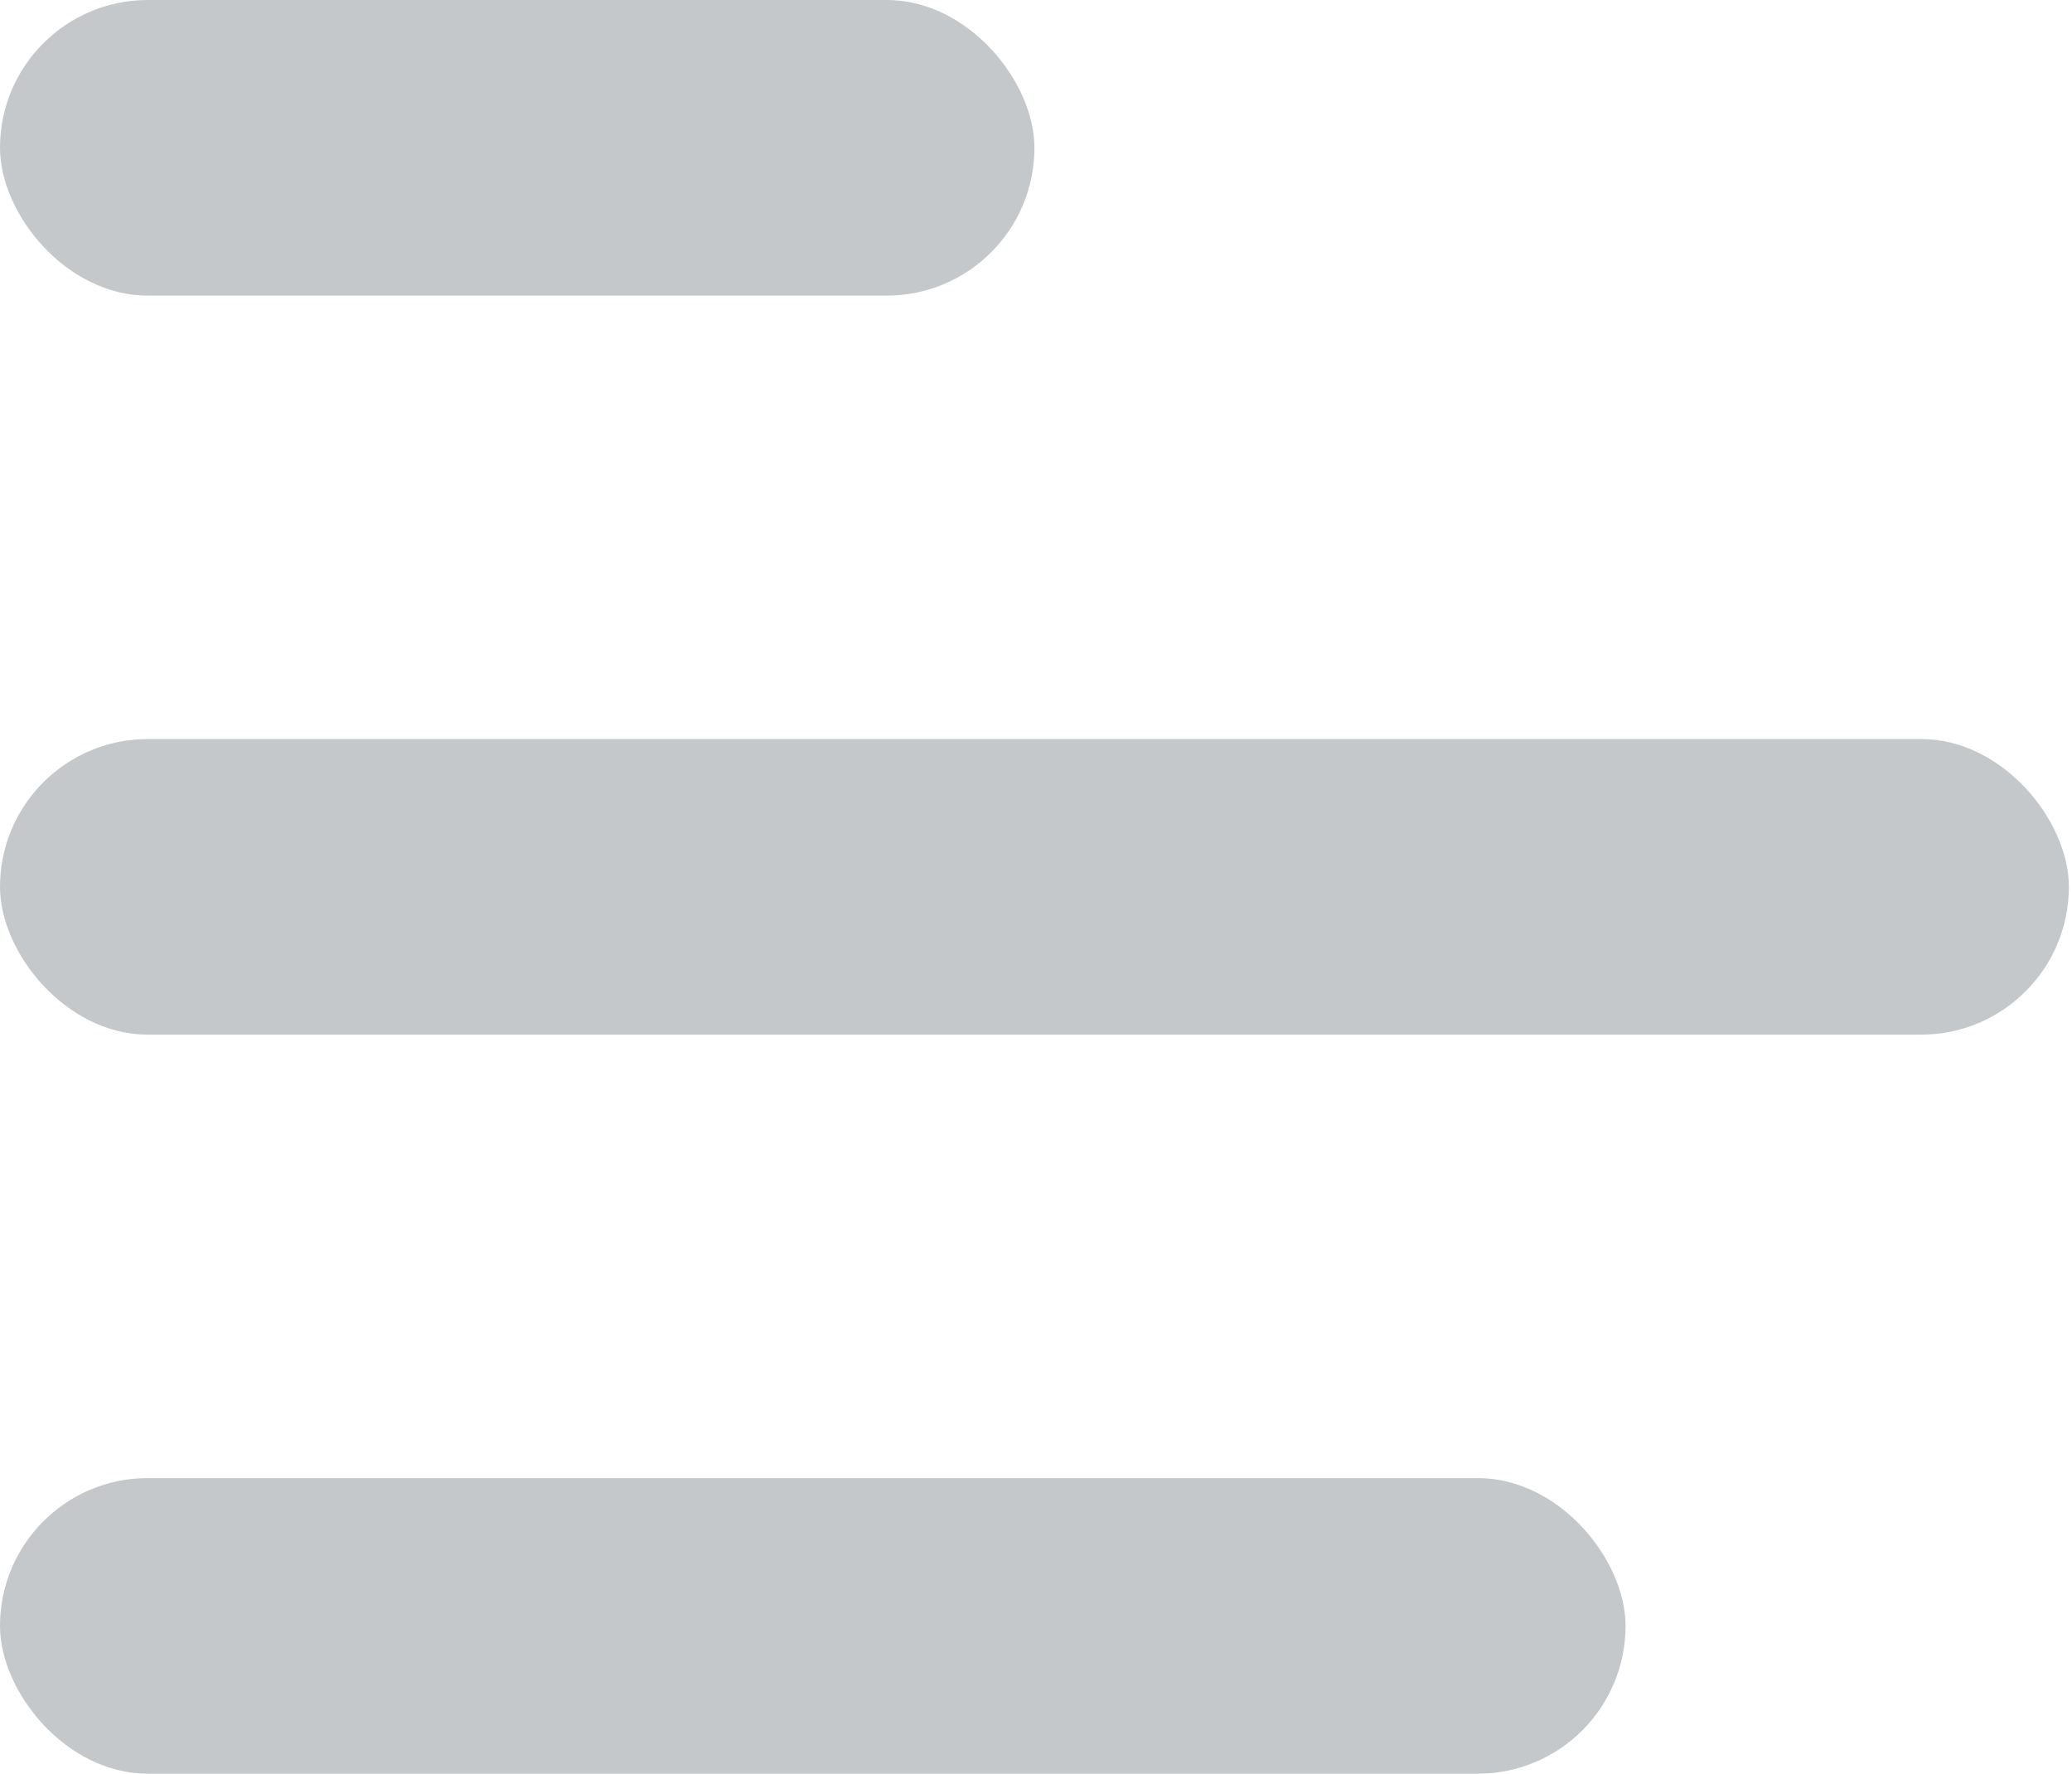 <svg width="111" height="95" viewBox="0 0 111 95" fill="none" xmlns="http://www.w3.org/2000/svg">
<rect y="39.583" width="110.833" height="15.833" rx="7.917" fill="#767D83" fill-opacity="0.42"/>
<rect width="55.416" height="15.833" rx="7.917" fill="#767D83" fill-opacity="0.42"/>
<rect y="79.167" width="87.083" height="15.833" rx="7.917" fill="#767D83" fill-opacity="0.42"/>
</svg>
